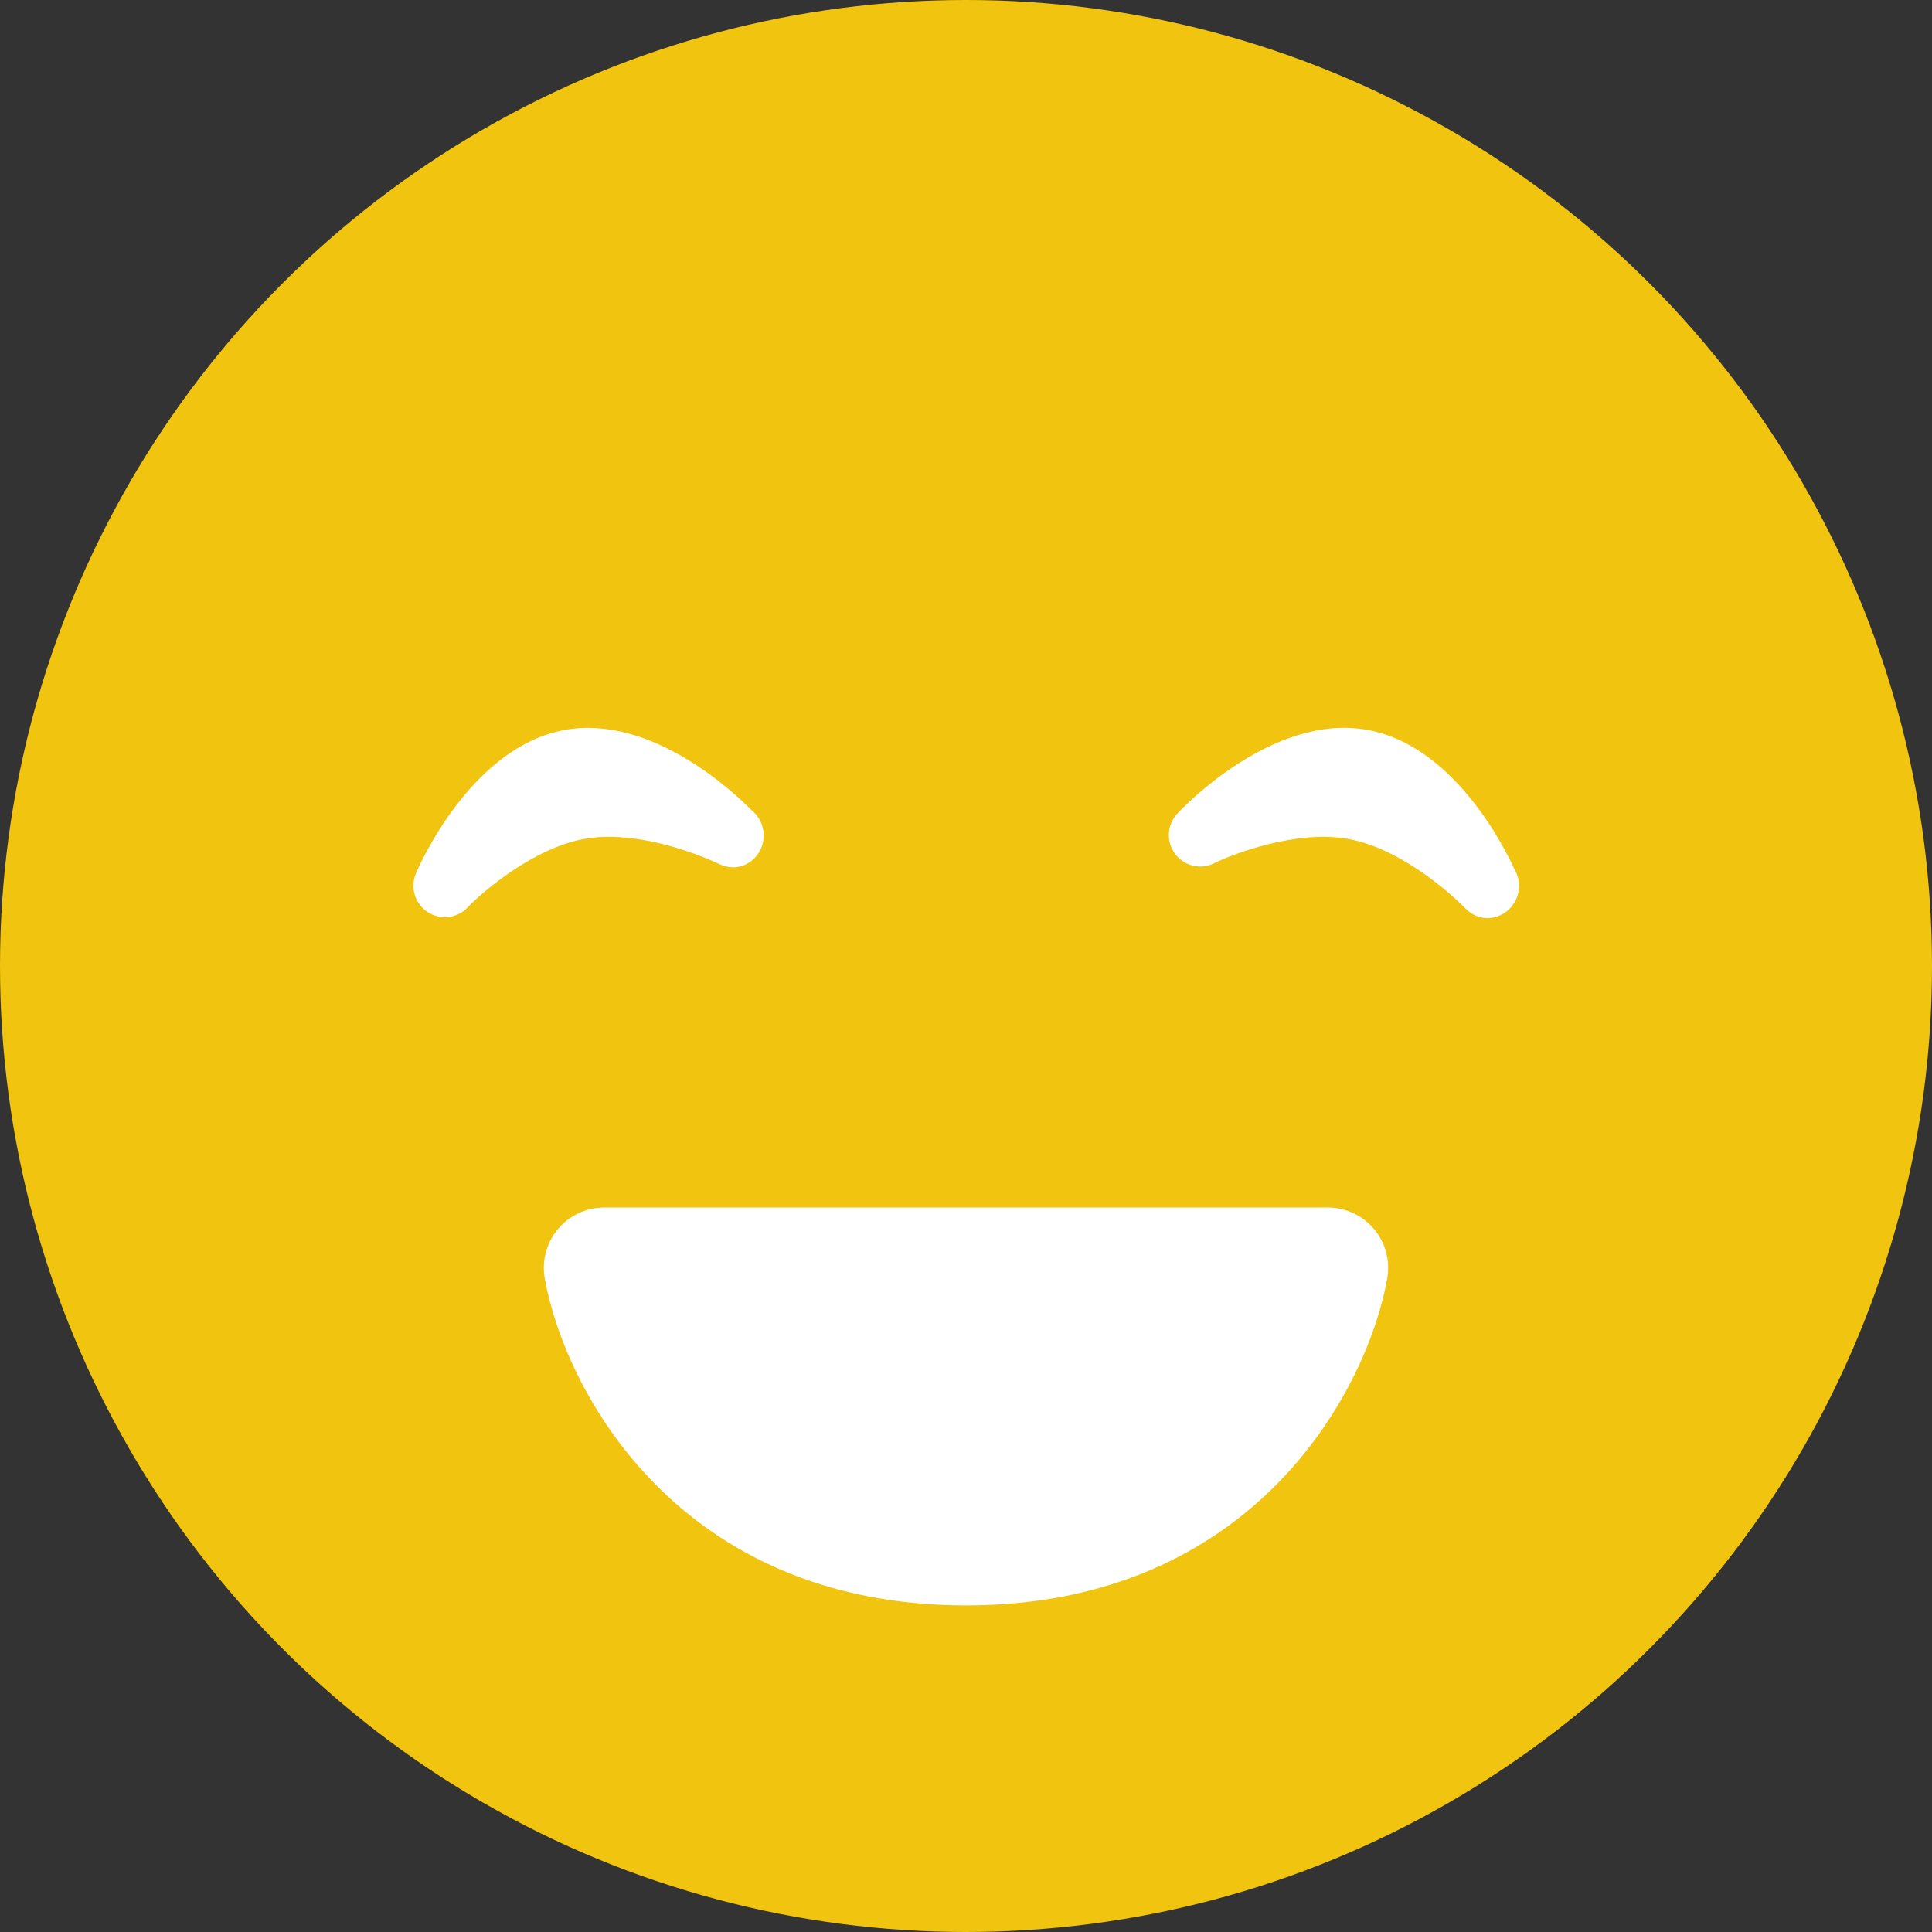 <?xml version="1.0" encoding="utf-8"?>
<!-- Generator: Adobe Illustrator 17.0.0, SVG Export Plug-In . SVG Version: 6.00 Build 0)  -->
<!DOCTYPE svg PUBLIC "-//W3C//DTD SVG 1.1//EN" "http://www.w3.org/Graphics/SVG/1.1/DTD/svg11.dtd">
<svg version="1.1" id="Layer_1" xmlns="http://www.w3.org/2000/svg" xmlns:xlink="http://www.w3.org/1999/xlink" x="0px" y="0px"
	 width="80px" height="80px" viewBox="0 0 80 80" enable-background="new 0 0 80 80" xml:space="preserve">
<rect x="0" y="0" width="80" height="80" fill="#333333" stroke="none"/>
<g>
	<circle fill="#F1C40F" cx="40" cy="40" r="40"/>
</g>
<g>
	<g>
		<path fill="#FFFFFF" d="M62.714,36.001c-0.419-0.919-2.528-5.149-6.117-5.782c-3.944-0.695-7.696,3.307-7.854,3.478
			c-0.424,0.459-0.461,1.161-0.086,1.661c0.375,0.499,1.052,0.67,1.612,0.391c0.829-0.413,3.437-1.385,5.532-1.015
			c2.503,0.441,4.821,2.822,4.852,2.853c0.197,0.207,0.443,0.361,0.708,0.408c0.004,0.001,0.008,0.001,0.013,0.002
			c0.704,0.124,1.38-0.371,1.504-1.075C62.935,36.601,62.871,36.261,62.714,36.001z"/>
	</g>
	<g>
		<path fill="#FFFFFF" d="M31.136,33.562c-0.708-0.721-4.137-3.973-7.726-3.341c-3.944,0.695-6.101,5.74-6.191,5.954
			c-0.242,0.576-0.036,1.249,0.487,1.59c0.523,0.34,1.218,0.27,1.648-0.183c0.638-0.672,2.756-2.477,4.851-2.846
			c2.503-0.441,5.495,1.003,5.535,1.022c0.255,0.127,0.54,0.188,0.805,0.141c0.004-0.001,0.008-0.001,0.013-0.002
			c0.704-0.124,1.17-0.821,1.046-1.525C31.549,34.05,31.373,33.752,31.136,33.562z"/>
	</g>
</g>
<g>
	<path fill="#FFFFFF" d="M25.018,53h29.963c0,0-2.054,11.476-14.982,11.476S25.018,53,25.018,53z"/>
	<path fill="#FFFFFF" d="M40,66.476c-11.88,0-16.604-8.854-17.442-13.535c-0.13-0.729,0.069-1.478,0.544-2.045
		C23.576,50.328,24.278,50,25.018,50h29.963c0.74,0,1.442,0.328,1.917,0.896c0.476,0.567,0.674,1.316,0.544,2.045
		C56.605,57.622,51.881,66.476,40,66.476z M28.569,55c1.441,2.766,4.641,6.476,11.431,6.476c6.788,0,9.987-3.707,11.43-6.476H28.569
		z"/>
</g>
</svg>

